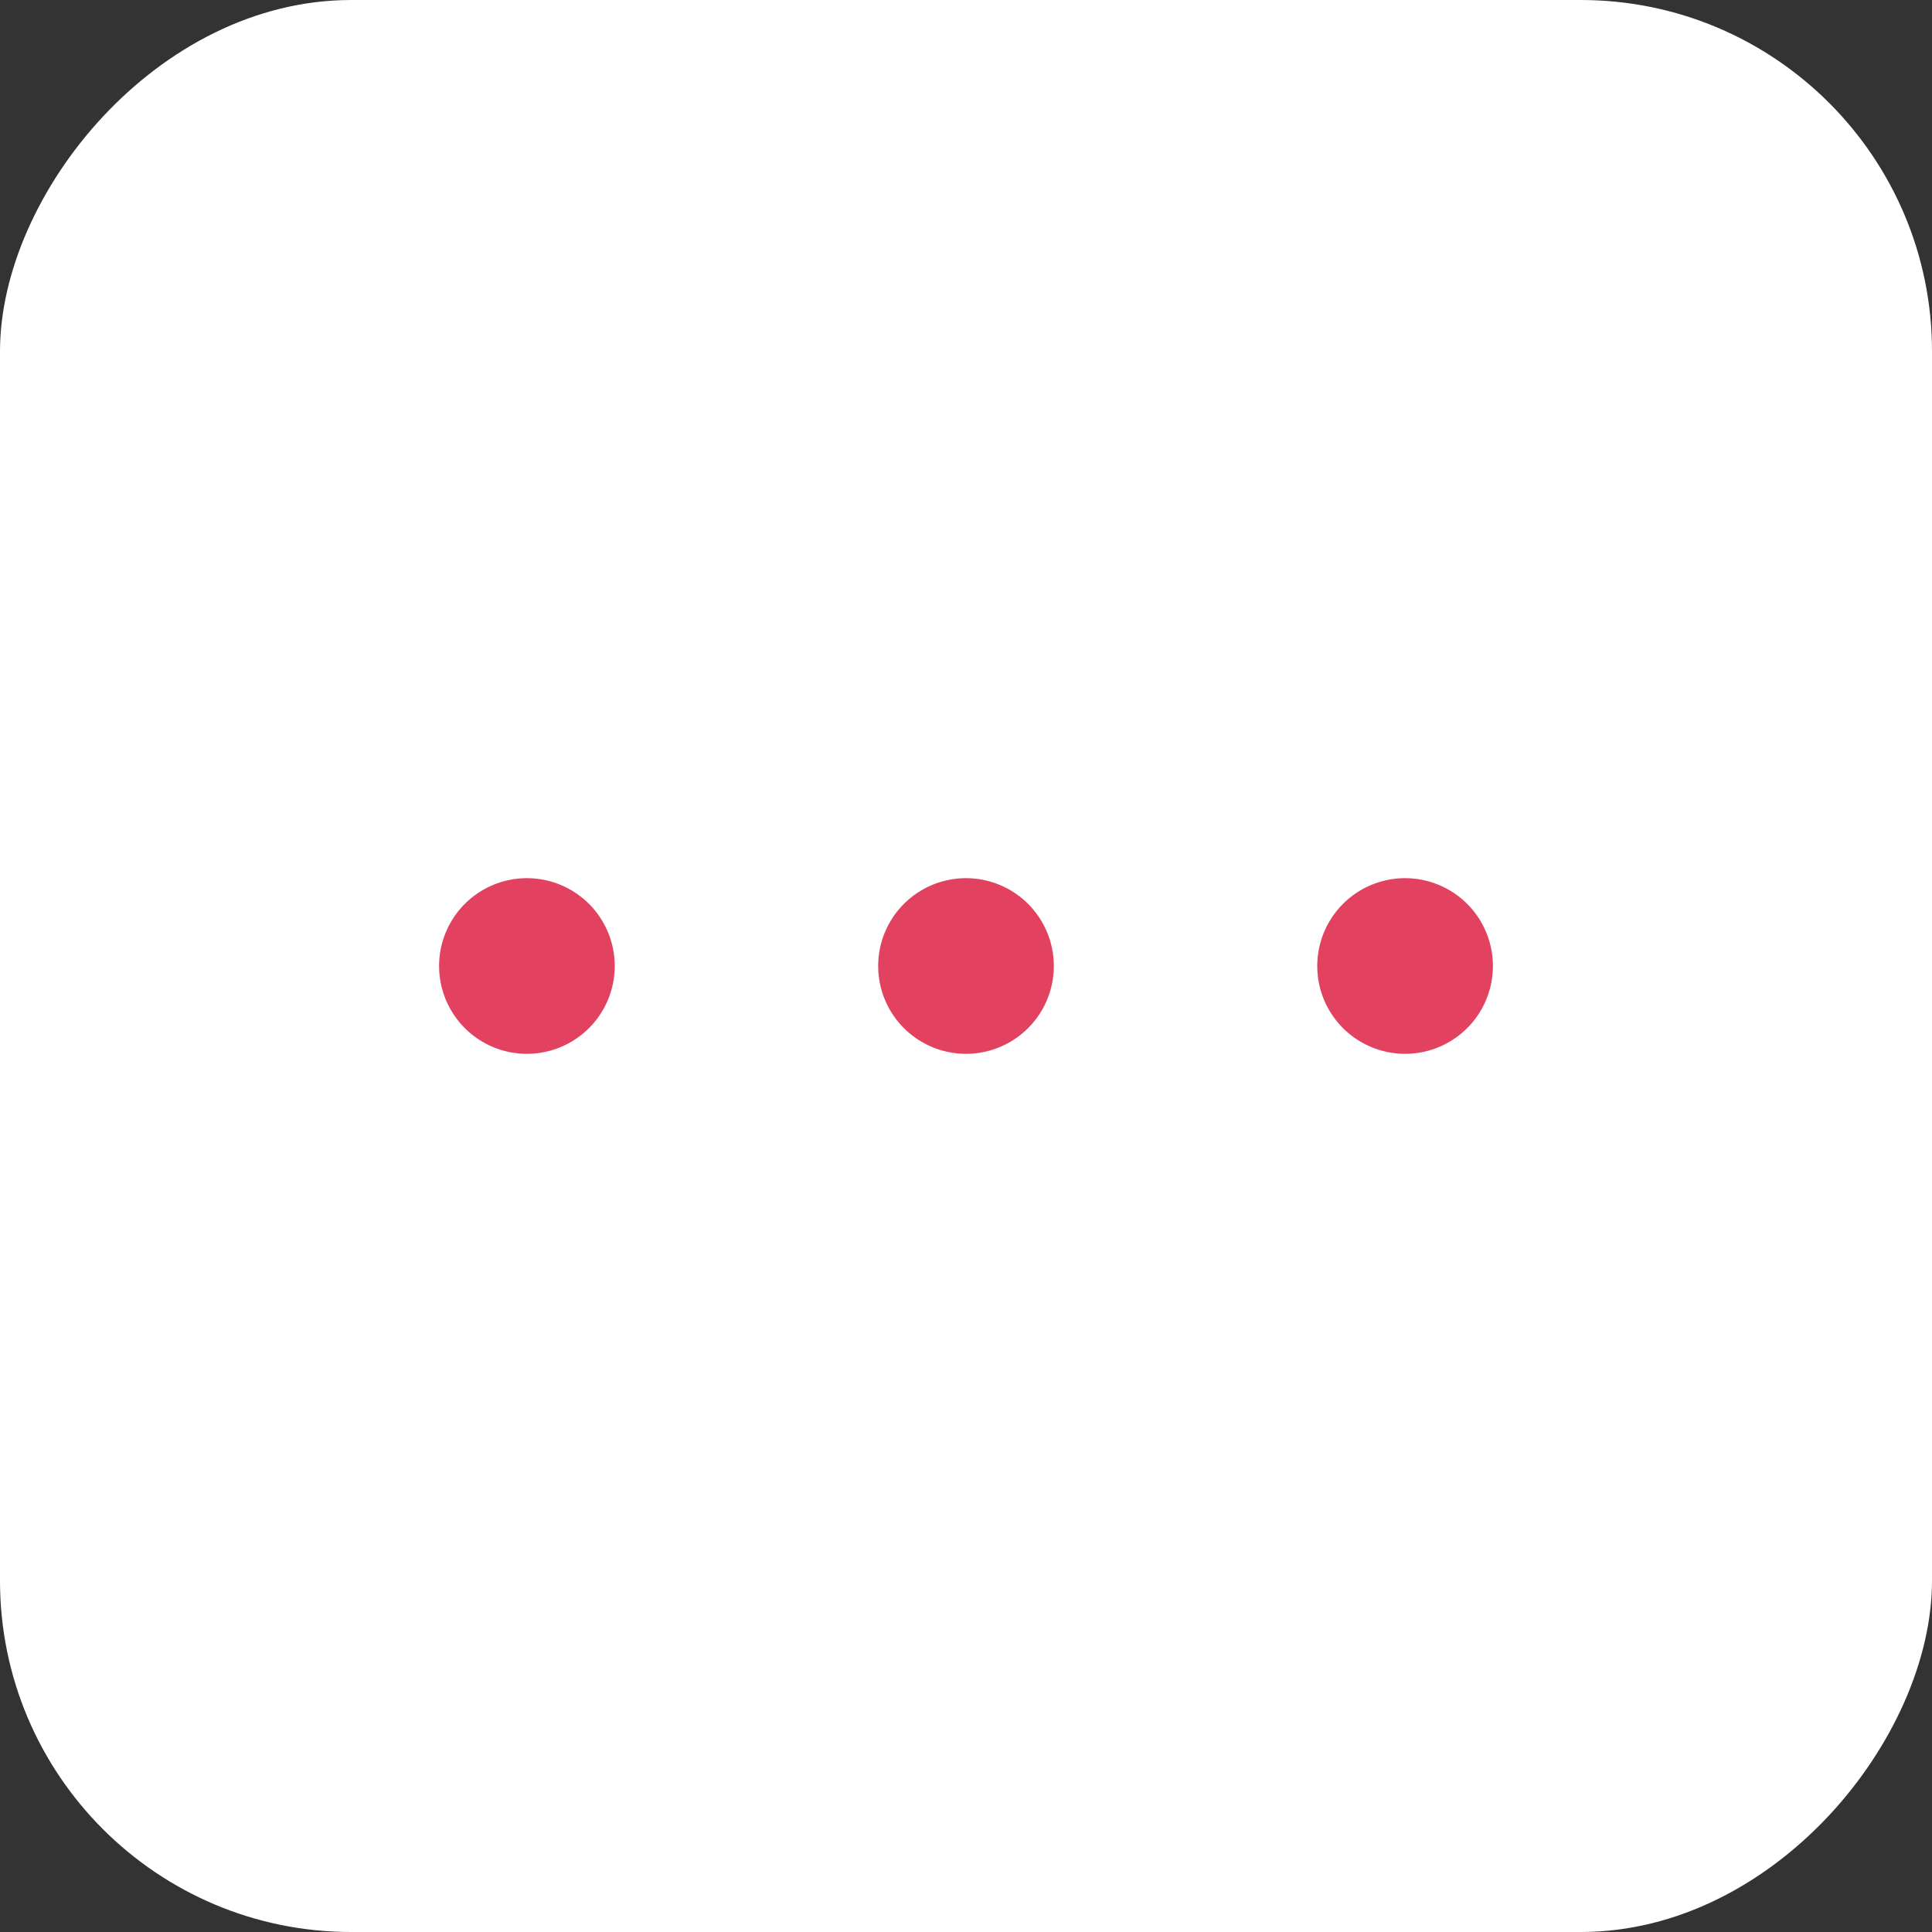 <svg xmlns="http://www.w3.org/2000/svg" width="44" height="44" viewBox="0 0 44 44">
    <rect x="0" y="0" width="44" height="44" fill="#333333" stroke="none"/>
    <g fill="none" fill-rule="evenodd">
        <rect width="44" height="44" fill="#FFF" rx="8" transform="matrix(-1 0 0 1 44 0)"/>
        <path fill="#FFF" fill-opacity=".01" d="M42 2H2v40h40z" opacity=".5"/>
        <path fill="#E34160" fill-rule="nonzero" d="M12 24a2 2 0 1 1 0-4 2 2 0 0 1 0 4zm10 0a2 2 0 1 1 0-4 2 2 0 0 1 0 4zm10 0a2 2 0 1 1 0-4 2 2 0 0 1 0 4z"/>
    </g>
</svg>
